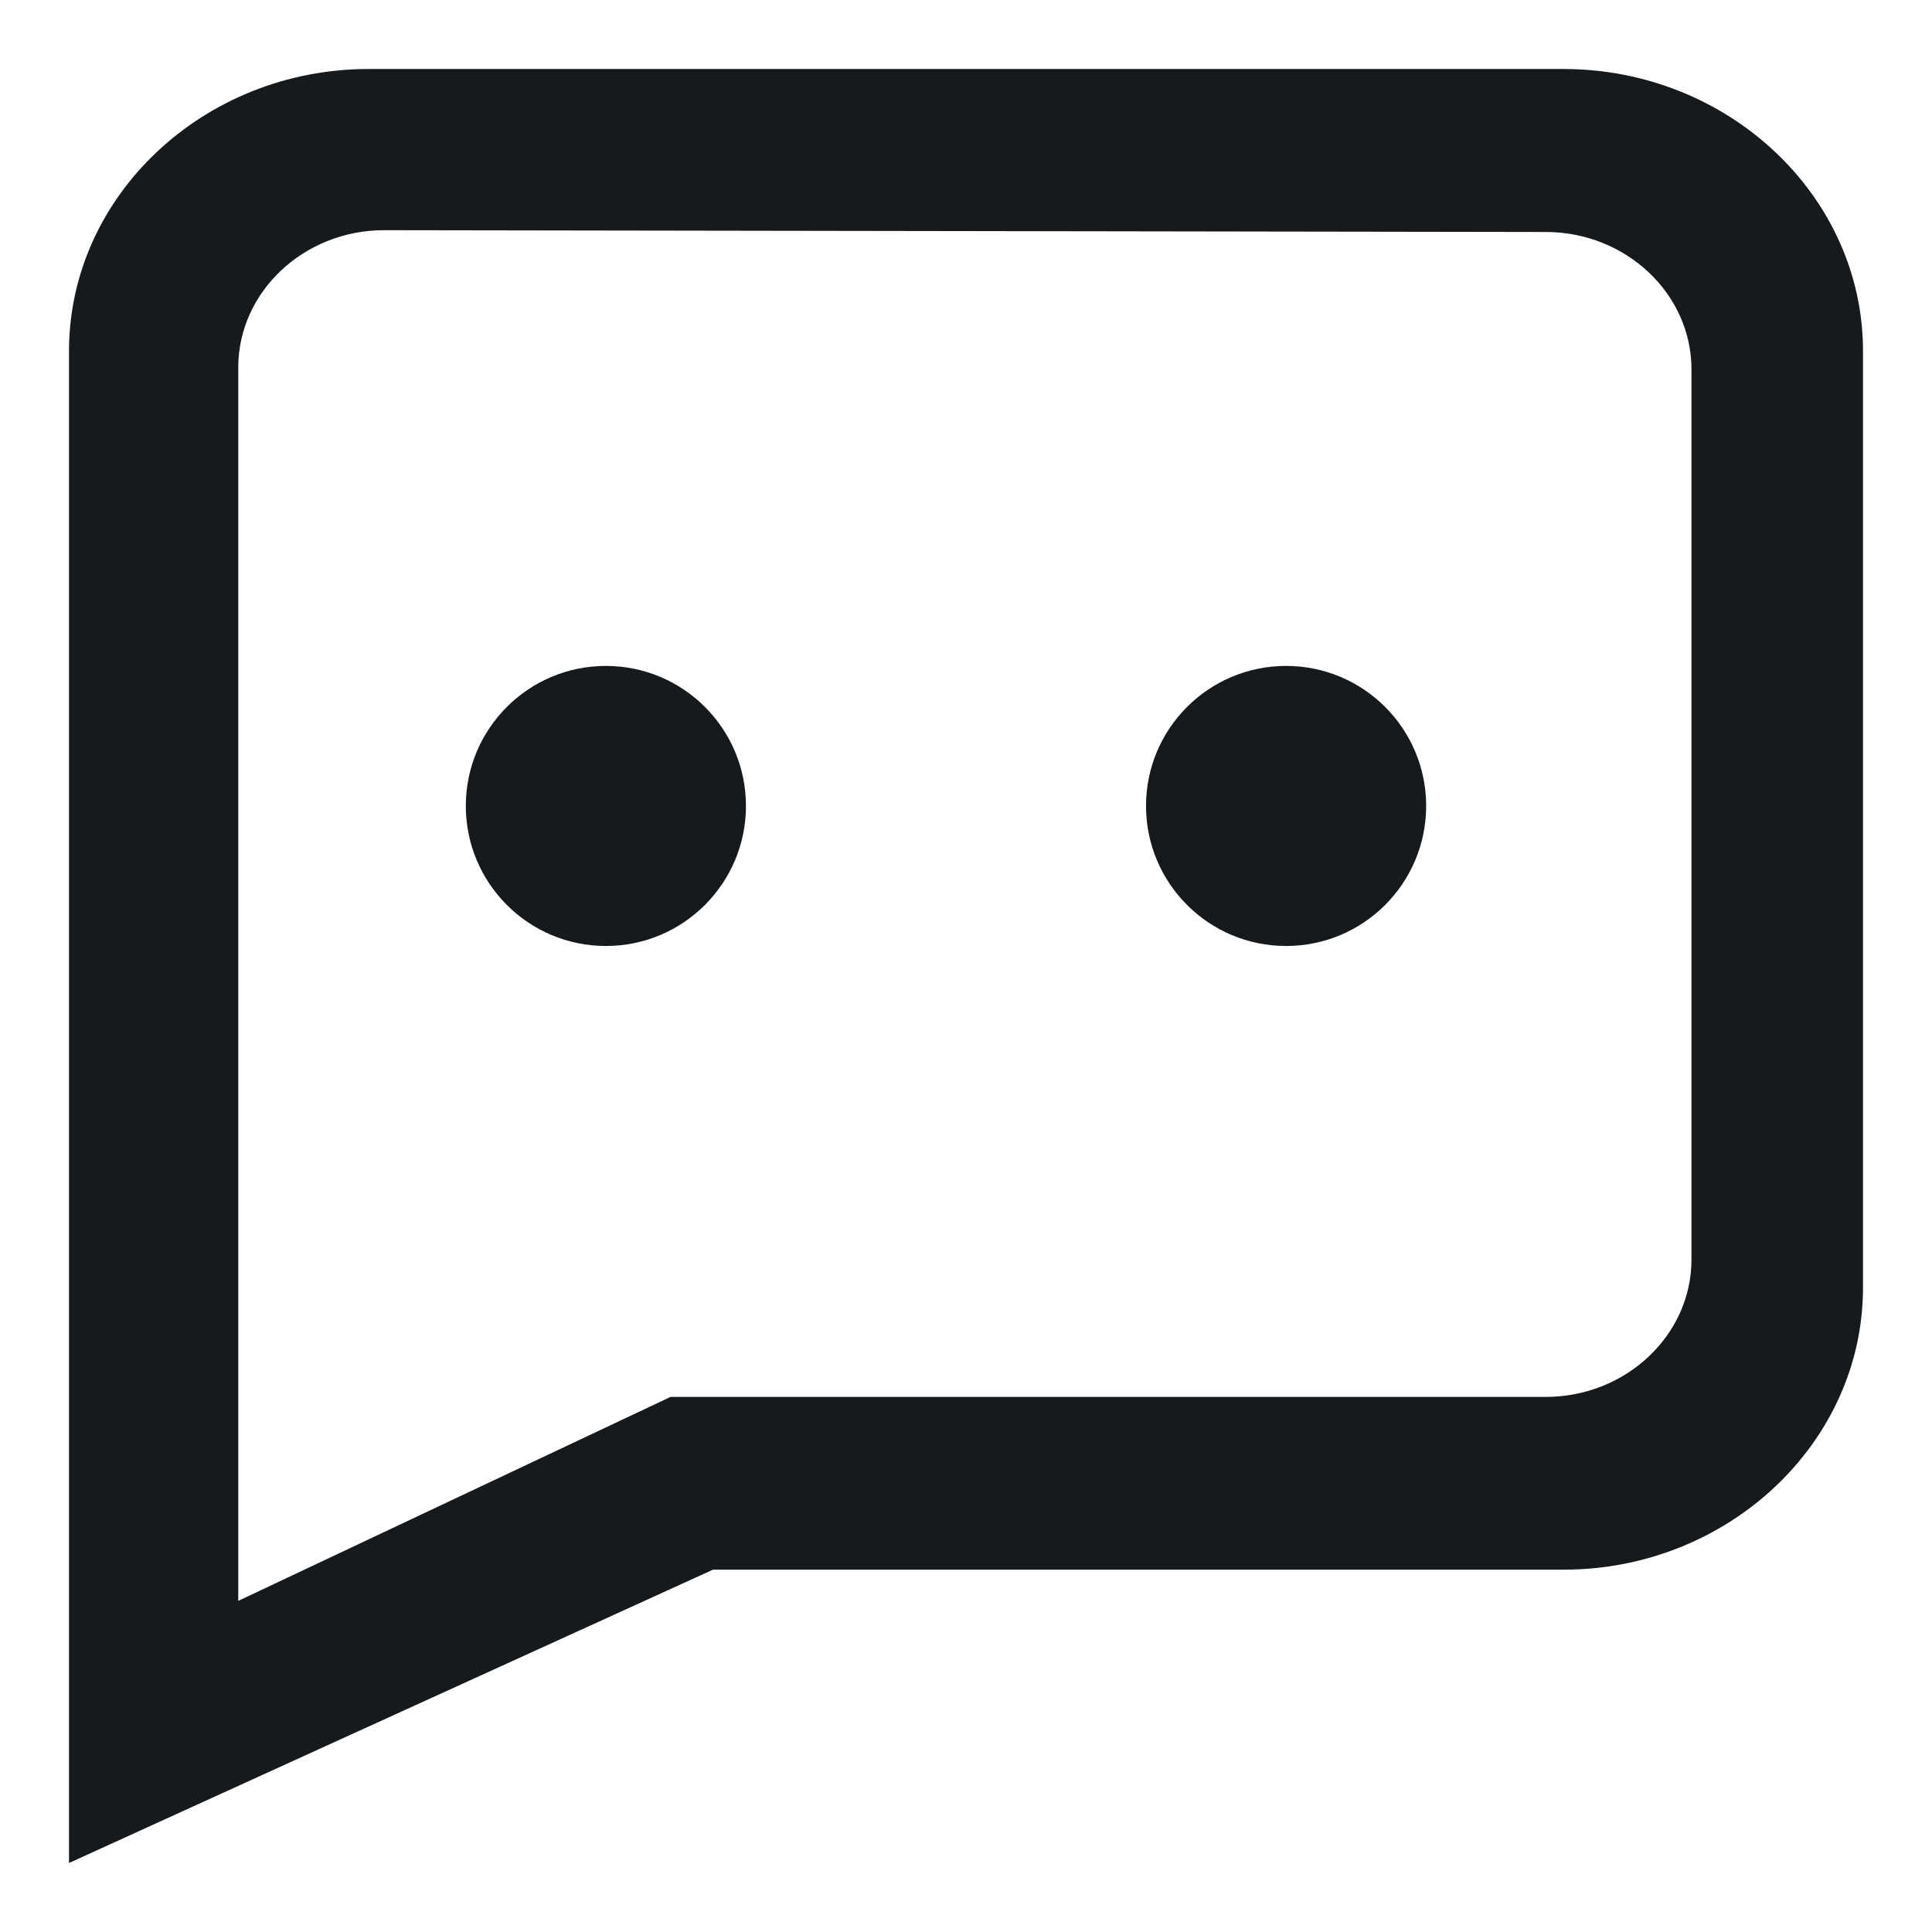 <?xml version="1.0" encoding="UTF-8"?>
<svg width="28px" height="28px" viewBox="0 0 28 28" version="1.1" xmlns="http://www.w3.org/2000/svg" xmlns:xlink="http://www.w3.org/1999/xlink">
    <title>5-反馈</title>
    <g id="页面-1" stroke="none" stroke-width="1" fill="none" fill-rule="evenodd">
        <g id="5更多" transform="translate(-402, -587)" fill-rule="nonzero">
            <g id="5-反馈" transform="translate(416, 601) scale(-1, 1) translate(-416, -601) translate(402, 587)">
                <rect id="矩形" fill="#0A0E11" opacity="0" x="0" y="0" width="28" height="28"></rect>
                <path d="M22.659,1 C25.047,1 27,2.839 27,5.088 L27,27 L17.667,22.749 L5.341,22.749 C2.953,22.749 1,20.909 1,18.661 L1,5.088 C1,2.839 2.953,1 5.341,1 L22.659,1 Z M22.434,3.336 L5.598,3.362 C4.436,3.362 3.486,4.257 3.486,5.352 L3.486,18.255 C3.486,19.35 4.436,20.245 5.598,20.245 L18.282,20.245 L24.547,23.201 L24.547,5.325 C24.547,4.231 23.596,3.336 22.434,3.336 Z M19.219,9.651 C20.34,9.651 21.249,10.56 21.249,11.68 C21.249,12.801 20.34,13.71 19.219,13.71 C18.098,13.71 17.189,12.801 17.189,11.68 C17.189,10.56 18.098,9.651 19.219,9.651 Z M9.361,9.651 C10.482,9.651 11.391,10.56 11.391,11.68 C11.391,12.801 10.482,13.71 9.361,13.71 C8.24,13.71 7.331,12.801 7.331,11.68 C7.331,10.56 8.24,9.651 9.361,9.651 Z" id="形状" fill="#171A1D"></path>
            </g>
        </g>
    </g>
</svg>